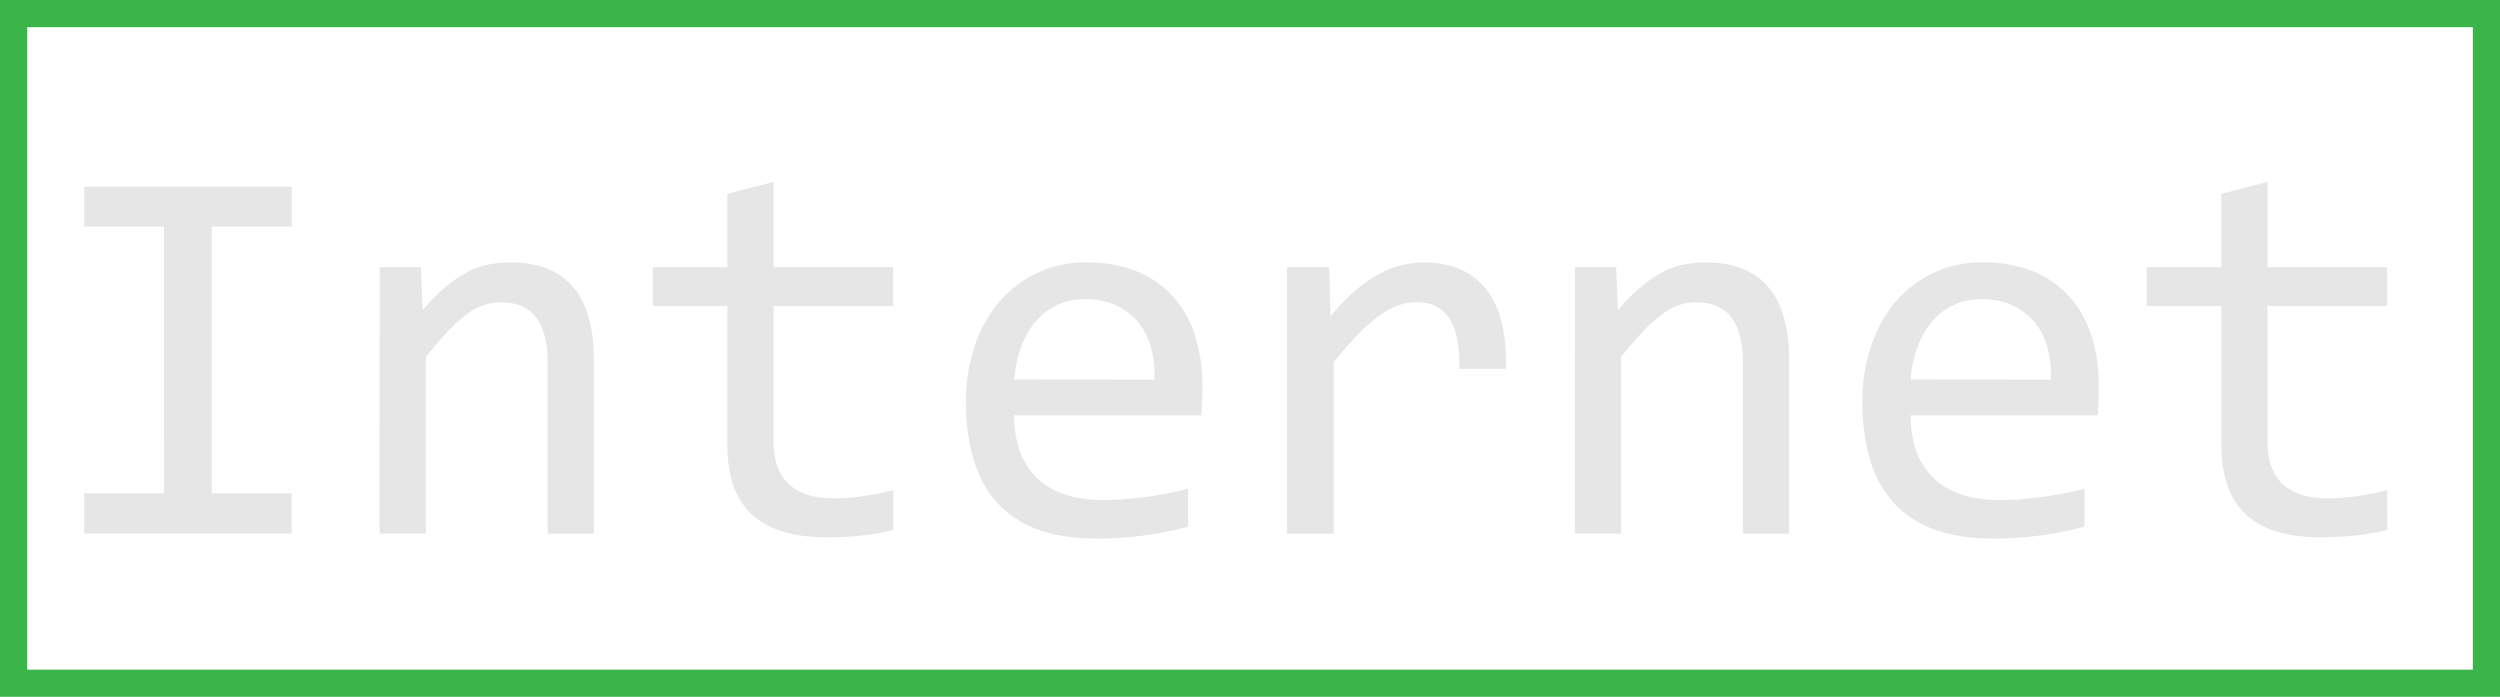 <svg xmlns="http://www.w3.org/2000/svg" viewBox="0 0 920 256.43"><defs><style>.cls-1{fill:#e6e6e6;}.cls-2{fill:#39b54a;}</style></defs><g id="Layer_1" data-name="Layer 1"><path class="cls-1" d="M60.35,83.38H31V68.73h76.37V83.38H77.93v98.14h29.39v14.84H31V181.52h29.4Z"/><path class="cls-1" d="M139.74,98.32h15.14l.68,15.82a71.13,71.13,0,0,1,8.3-8.45,45.54,45.54,0,0,1,7.86-5.42,29.24,29.24,0,0,1,7.87-2.88,40.92,40.92,0,0,1,8.3-.83q15.13,0,22.9,8.94t7.76,26.9v64h-17V133.77q0-11.52-4.3-17t-12.79-5.52a20.28,20.28,0,0,0-6.1.93,22.27,22.27,0,0,0-6.21,3.22,52.19,52.19,0,0,0-7,6.2q-3.77,3.9-8.45,9.77v65h-17Z"/><path class="cls-1" d="M328.71,195a84.74,84.74,0,0,1-11.92,2.1,122.64,122.64,0,0,1-12.5.63q-18.45,0-27.54-8.35t-9.08-25.63V112.58H240.23V98.32h27.44v-27l17-4.39V98.32h44v14.26h-44v49.8q0,10.55,5.62,15.77t16.55,5.23a78.83,78.83,0,0,0,10.26-.74,96.3,96.3,0,0,0,11.62-2.29Z"/><path class="cls-1" d="M442.48,142.17c0,2.4,0,4.42-.1,6.05s-.17,3.16-.29,4.59H373.24q0,15,8.4,23.1T405.86,184q4.29,0,8.59-.34t8.3-.93c2.67-.39,5.22-.83,7.67-1.32s4.7-1,6.78-1.61v14a118.13,118.13,0,0,1-15.67,3.17,130,130,0,0,1-18.12,1.22q-12.59,0-21.68-3.42a37,37,0,0,1-14.89-9.91,40.74,40.74,0,0,1-8.59-15.92,75.1,75.1,0,0,1-2.79-21.33,63.53,63.53,0,0,1,3-19.58,49.26,49.26,0,0,1,8.69-16.21A41.19,41.19,0,0,1,400,96.56a47.8,47.8,0,0,1,18.16,3.22,36.6,36.6,0,0,1,13.33,9.13,38.93,38.93,0,0,1,8.2,14.36A60,60,0,0,1,442.48,142.17Zm-17.68-2.45a36.94,36.94,0,0,0-1.27-12,25.13,25.13,0,0,0-4.83-9.32,22.5,22.5,0,0,0-8.16-6.11,27.43,27.43,0,0,0-11.33-2.2,23.67,23.67,0,0,0-10.15,2.15,23.16,23.16,0,0,0-7.91,6.06,31,31,0,0,0-5.37,9.37,43,43,0,0,0-2.54,12Z"/><path class="cls-1" d="M473.63,98.32h15.53l.48,18.06q8.7-10.44,17.14-15.13a34.74,34.74,0,0,1,17-4.69q15.24,0,23.1,9.86t7.28,29.3H537q.29-12.89-3.76-18.7t-11.87-5.81a20.68,20.68,0,0,0-6.88,1.22,27.73,27.73,0,0,0-7.13,3.91,63.48,63.48,0,0,0-7.76,6.88,125.42,125.42,0,0,0-8.79,10.16v63H473.63Z"/><path class="cls-1" d="M579.59,98.32h15.13l.69,15.82a70.37,70.37,0,0,1,8.3-8.45,45.54,45.54,0,0,1,7.86-5.42,29.18,29.18,0,0,1,7.86-2.88,41.06,41.06,0,0,1,8.3-.83q15.13,0,22.9,8.94t7.76,26.9v64h-17V133.77q0-11.52-4.29-17t-12.8-5.52a20.33,20.33,0,0,0-6.1.93,22.23,22.23,0,0,0-6.2,3.22,51,51,0,0,0-7,6.2q-3.76,3.9-8.45,9.77v65h-17Z"/><path class="cls-1" d="M772.36,142.17q0,3.6-.1,6.05c-.06,1.63-.16,3.16-.29,4.59H703.12q0,15,8.4,23.1T735.74,184c2.86,0,5.73-.11,8.59-.34s5.63-.54,8.3-.93,5.23-.83,7.67-1.32,4.7-1,6.79-1.61v14a118.63,118.63,0,0,1-15.68,3.17,129.88,129.88,0,0,1-18.11,1.22q-12.6,0-21.68-3.42a37,37,0,0,1-14.9-9.91,40.87,40.87,0,0,1-8.59-15.92,75.48,75.48,0,0,1-2.78-21.33,63.23,63.23,0,0,1,3-19.58A48.89,48.89,0,0,1,697,111.75a41.15,41.15,0,0,1,32.86-15.19A47.8,47.8,0,0,1,748,99.78a36.51,36.51,0,0,1,13.33,9.13,39,39,0,0,1,8.21,14.36A60.34,60.34,0,0,1,772.36,142.17Zm-17.68-2.45a36.66,36.66,0,0,0-1.27-12,25.13,25.13,0,0,0-4.83-9.32,22.54,22.54,0,0,0-8.15-6.11,27.49,27.49,0,0,0-11.33-2.2,23.72,23.72,0,0,0-10.16,2.15,23.16,23.16,0,0,0-7.91,6.06,31.4,31.4,0,0,0-5.37,9.37,43.32,43.32,0,0,0-2.54,12Z"/><path class="cls-1" d="M878.51,195a84.6,84.6,0,0,1-11.91,2.1,122.64,122.64,0,0,1-12.5.63q-18.47,0-27.54-8.35t-9.08-25.63V112.58H790V98.32h27.44v-27l17-4.39V98.32h44v14.26h-44v49.8q0,10.55,5.61,15.77t16.56,5.23a78.81,78.81,0,0,0,10.25-.74,96.3,96.3,0,0,0,11.62-2.29Z"/><path class="cls-2" d="M910,10V246.43H10V10H910M920,0H0V256.43H920V0Z"/></g></svg>